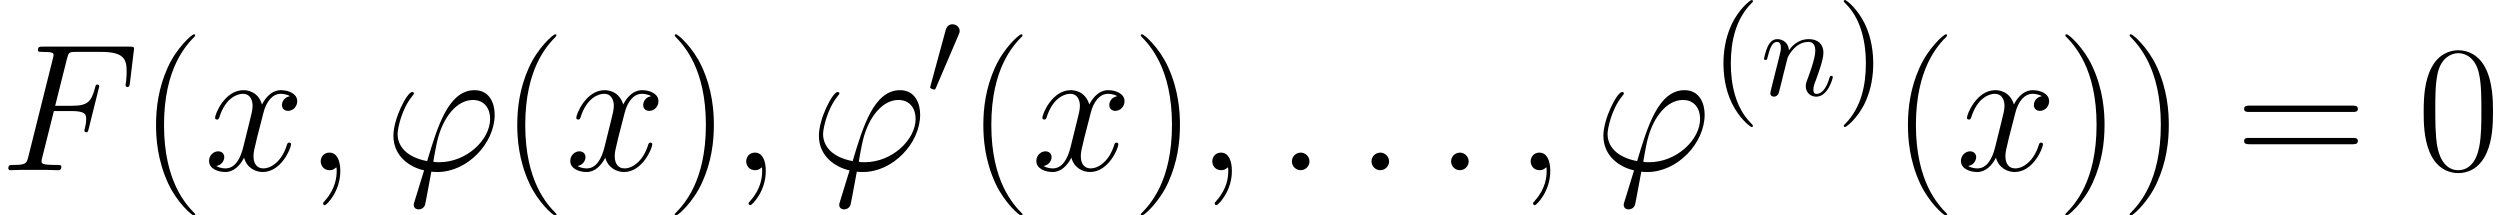 <?xml version='1.0' encoding='UTF-8'?>
<!-- This file was generated by dvisvgm 2.1.3 -->
<svg height='18.922pt' version='1.1' viewBox='123.321 83.832 219.609 18.922' width='219.609pt' xmlns='http://www.w3.org/2000/svg' xmlns:xlink='http://www.w3.org/1999/xlink'>
<defs>
<path d='M4.878 3.889C4.878 3.873 4.878 3.842 4.83 3.794C4.097 3.045 2.136 1.004 2.136 -3.969S4.065 -10.967 4.846 -11.764C4.846 -11.78 4.878 -11.812 4.878 -11.86S4.83 -11.939 4.766 -11.939C4.591 -11.939 3.236 -10.76 2.455 -9.006C1.658 -7.237 1.435 -5.515 1.435 -3.985C1.435 -2.837 1.546 -0.893 2.503 1.164C3.268 2.821 4.575 3.985 4.766 3.985C4.846 3.985 4.878 3.953 4.878 3.889Z' id='g4-40'/>
<path d='M4.192 -3.969C4.192 -5.117 4.081 -7.062 3.124 -9.118C2.359 -10.776 1.052 -11.939 0.861 -11.939C0.813 -11.939 0.749 -11.923 0.749 -11.844C0.749 -11.812 0.765 -11.796 0.781 -11.764C1.546 -10.967 3.491 -8.942 3.491 -3.985C3.491 0.988 1.562 3.013 0.781 3.81C0.765 3.842 0.749 3.858 0.749 3.889C0.749 3.969 0.813 3.985 0.861 3.985C1.036 3.985 2.391 2.805 3.172 1.052C3.969 -0.717 4.192 -2.439 4.192 -3.969Z' id='g4-41'/>
<path d='M6.695 -5.117C6.695 -6.089 6.679 -7.747 6.009 -9.022C5.42 -10.138 4.479 -10.537 3.65 -10.537C2.885 -10.537 1.913 -10.186 1.307 -9.038C0.669 -7.843 0.606 -6.36 0.606 -5.117C0.606 -4.208 0.622 -2.821 1.116 -1.61C1.801 0.032 3.029 0.255 3.65 0.255C4.384 0.255 5.499 -0.048 6.153 -1.562C6.631 -2.662 6.695 -3.953 6.695 -5.117ZM3.65 0C2.63 0 2.024 -0.877 1.801 -2.088C1.626 -3.029 1.626 -4.399 1.626 -5.292C1.626 -6.52 1.626 -7.54 1.833 -8.512C2.136 -9.867 3.029 -10.281 3.65 -10.281C4.304 -10.281 5.149 -9.851 5.452 -8.544C5.659 -7.635 5.675 -6.567 5.675 -5.292C5.675 -4.256 5.675 -2.981 5.483 -2.04C5.149 -0.303 4.208 0 3.65 0Z' id='g4-48'/>
<path d='M10.25 -5.117C10.489 -5.117 10.728 -5.117 10.728 -5.388C10.728 -5.675 10.457 -5.675 10.186 -5.675H1.275C1.004 -5.675 0.733 -5.675 0.733 -5.388C0.733 -5.117 0.972 -5.117 1.211 -5.117H10.25ZM10.186 -2.279C10.457 -2.279 10.728 -2.279 10.728 -2.566C10.728 -2.837 10.489 -2.837 10.25 -2.837H1.211C0.972 -2.837 0.733 -2.837 0.733 -2.566C0.733 -2.279 1.004 -2.279 1.275 -2.279H10.186Z' id='g4-61'/>
<path d='M0.982 -0.658C0.948 -0.491 0.881 -0.234 0.881 -0.179C0.881 0.022 1.038 0.123 1.205 0.123C1.339 0.123 1.54 0.033 1.618 -0.19C1.629 -0.212 1.763 -0.736 1.83 -1.015L2.075 -2.02C2.142 -2.265 2.209 -2.511 2.265 -2.767C2.31 -2.957 2.399 -3.28 2.41 -3.325C2.578 -3.671 3.169 -4.686 4.229 -4.686C4.731 -4.686 4.831 -4.274 4.831 -3.905C4.831 -3.214 4.285 -1.785 4.106 -1.306C4.006 -1.049 3.995 -0.915 3.995 -0.792C3.995 -0.268 4.385 0.123 4.91 0.123C5.958 0.123 6.371 -1.506 6.371 -1.596C6.371 -1.707 6.271 -1.707 6.237 -1.707C6.126 -1.707 6.126 -1.674 6.07 -1.506C5.847 -0.748 5.479 -0.123 4.932 -0.123C4.742 -0.123 4.664 -0.234 4.664 -0.491C4.664 -0.77 4.765 -1.038 4.865 -1.283C5.077 -1.875 5.546 -3.102 5.546 -3.738C5.546 -4.486 5.066 -4.932 4.262 -4.932C3.258 -4.932 2.711 -4.218 2.522 -3.961C2.466 -4.586 2.008 -4.932 1.495 -4.932S0.77 -4.497 0.658 -4.296C0.48 -3.917 0.324 -3.258 0.324 -3.214C0.324 -3.102 0.435 -3.102 0.457 -3.102C0.569 -3.102 0.58 -3.113 0.647 -3.359C0.837 -4.151 1.06 -4.686 1.462 -4.686C1.685 -4.686 1.808 -4.541 1.808 -4.173C1.808 -3.939 1.774 -3.816 1.629 -3.236L0.982 -0.658Z' id='g1-110'/>
<path d='M4.798 -0.701C4.527 -0.701 4.288 -0.701 4.288 -0.781C4.288 -0.813 4.559 -2.311 4.655 -2.662C5.165 -4.702 6.376 -6.169 7.763 -6.169C8.799 -6.169 9.277 -5.388 9.277 -4.511C9.277 -2.694 7.237 -0.701 4.798 -0.701ZM4.113 0.128C4.208 0.143 4.368 0.159 4.655 0.159C7.269 0.159 9.676 -2.359 9.676 -4.878C9.676 -5.85 9.245 -7.03 7.906 -7.03C5.611 -7.03 4.639 -3.794 3.746 -0.797C1.913 -1.148 1.148 -2.12 1.148 -3.188C1.148 -3.618 1.482 -5.324 2.407 -6.472C2.582 -6.679 2.582 -6.711 2.582 -6.743C2.582 -6.87 2.455 -6.87 2.423 -6.87C1.993 -6.87 0.781 -4.543 0.781 -3.029C0.781 -1.243 2.184 -0.271 3.475 0.016L2.646 2.71C2.566 2.949 2.566 2.981 2.566 3.045C2.566 3.427 2.949 3.443 2.981 3.443C3.14 3.443 3.427 3.379 3.555 3.061C3.602 2.917 4.049 0.446 4.113 0.128Z' id='g2-39'/>
<path d='M2.933 -0.765C2.933 -1.227 2.55 -1.546 2.168 -1.546C1.706 -1.546 1.387 -1.164 1.387 -0.781C1.387 -0.319 1.769 0 2.152 0C2.614 0 2.933 -0.383 2.933 -0.765Z' id='g2-58'/>
<path d='M3.108 0.064C3.108 -0.861 2.805 -1.546 2.152 -1.546C1.642 -1.546 1.387 -1.132 1.387 -0.781S1.626 0 2.168 0C2.375 0 2.55 -0.064 2.694 -0.207C2.726 -0.239 2.742 -0.239 2.758 -0.239C2.79 -0.239 2.79 -0.016 2.79 0.064C2.79 0.59 2.694 1.626 1.769 2.662C1.594 2.853 1.594 2.885 1.594 2.917C1.594 2.997 1.674 3.076 1.753 3.076C1.881 3.076 3.108 1.897 3.108 0.064Z' id='g2-59'/>
<path d='M4.734 -5.197H6.265C7.476 -5.197 7.572 -4.926 7.572 -4.463C7.572 -4.256 7.54 -4.033 7.46 -3.682C7.428 -3.618 7.412 -3.539 7.412 -3.507C7.412 -3.395 7.476 -3.332 7.588 -3.332C7.715 -3.332 7.731 -3.395 7.795 -3.65L8.719 -7.364C8.719 -7.428 8.671 -7.524 8.56 -7.524C8.416 -7.524 8.4 -7.46 8.337 -7.189C8.002 -5.994 7.683 -5.659 6.296 -5.659H4.846L5.882 -9.787C6.025 -10.345 6.057 -10.393 6.711 -10.393H8.847C10.839 -10.393 11.126 -9.803 11.126 -8.671C11.126 -8.576 11.126 -8.225 11.079 -7.811C11.062 -7.747 11.031 -7.54 11.031 -7.476C11.031 -7.348 11.11 -7.301 11.206 -7.301C11.318 -7.301 11.381 -7.364 11.413 -7.651L11.748 -10.441C11.748 -10.489 11.78 -10.648 11.78 -10.68C11.78 -10.855 11.636 -10.855 11.349 -10.855H3.794C3.491 -10.855 3.332 -10.855 3.332 -10.568C3.332 -10.393 3.443 -10.393 3.714 -10.393C4.702 -10.393 4.702 -10.281 4.702 -10.106C4.702 -10.026 4.686 -9.963 4.639 -9.787L2.487 -1.18C2.343 -0.622 2.311 -0.462 1.196 -0.462C0.893 -0.462 0.733 -0.462 0.733 -0.175C0.733 0 0.877 0 0.972 0C1.275 0 1.594 -0.032 1.897 -0.032H3.969C4.32 -0.032 4.702 0 5.053 0C5.197 0 5.388 0 5.388 -0.287C5.388 -0.462 5.292 -0.462 4.941 -0.462C3.682 -0.462 3.65 -0.574 3.65 -0.813C3.65 -0.893 3.682 -1.02 3.714 -1.132L4.734 -5.197Z' id='g2-70'/>
<path d='M7.556 -6.504C7.046 -6.408 6.854 -6.025 6.854 -5.723C6.854 -5.34 7.157 -5.212 7.38 -5.212C7.859 -5.212 8.193 -5.627 8.193 -6.057C8.193 -6.727 7.428 -7.03 6.759 -7.03C5.786 -7.03 5.244 -6.073 5.101 -5.77C4.734 -6.966 3.746 -7.03 3.459 -7.03C1.833 -7.03 0.972 -4.941 0.972 -4.591C0.972 -4.527 1.036 -4.447 1.148 -4.447C1.275 -4.447 1.307 -4.543 1.339 -4.607C1.881 -6.376 2.949 -6.711 3.411 -6.711C4.129 -6.711 4.272 -6.041 4.272 -5.659C4.272 -5.308 4.176 -4.941 3.985 -4.176L3.443 -1.993C3.204 -1.036 2.742 -0.159 1.897 -0.159C1.817 -0.159 1.419 -0.159 1.084 -0.367C1.658 -0.478 1.785 -0.956 1.785 -1.148C1.785 -1.466 1.546 -1.658 1.243 -1.658C0.861 -1.658 0.446 -1.323 0.446 -0.813C0.446 -0.143 1.196 0.159 1.881 0.159C2.646 0.159 3.188 -0.446 3.523 -1.1C3.778 -0.159 4.575 0.159 5.165 0.159C6.791 0.159 7.651 -1.929 7.651 -2.279C7.651 -2.359 7.588 -2.423 7.492 -2.423C7.348 -2.423 7.332 -2.343 7.285 -2.216C6.854 -0.813 5.93 -0.159 5.212 -0.159C4.655 -0.159 4.352 -0.574 4.352 -1.227C4.352 -1.578 4.415 -1.833 4.67 -2.885L5.228 -5.053C5.468 -6.009 6.009 -6.711 6.743 -6.711C6.775 -6.711 7.221 -6.711 7.556 -6.504Z' id='g2-120'/>
<path d='M2.823 -5.3C2.879 -5.434 2.923 -5.534 2.923 -5.646C2.923 -5.97 2.633 -6.237 2.287 -6.237C1.975 -6.237 1.774 -6.025 1.696 -5.735L0.368 -0.859C0.368 -0.837 0.324 -0.714 0.324 -0.703C0.324 -0.58 0.614 -0.502 0.703 -0.502C0.77 -0.502 0.781 -0.536 0.848 -0.681L2.823 -5.3Z' id='g0-48'/>
<path d='M3.693 2.678C3.693 2.644 3.693 2.622 3.504 2.432C2.109 1.027 1.752 -1.082 1.752 -2.79C1.752 -4.731 2.176 -6.673 3.548 -8.067C3.693 -8.201 3.693 -8.224 3.693 -8.257C3.693 -8.335 3.649 -8.369 3.582 -8.369C3.47 -8.369 2.466 -7.61 1.808 -6.193C1.239 -4.965 1.105 -3.727 1.105 -2.79C1.105 -1.919 1.227 -0.569 1.841 0.692C2.511 2.064 3.47 2.79 3.582 2.79C3.649 2.79 3.693 2.756 3.693 2.678Z' id='g3-40'/>
<path d='M3.225 -2.79C3.225 -3.66 3.102 -5.01 2.488 -6.271C1.819 -7.643 0.859 -8.369 0.748 -8.369C0.681 -8.369 0.636 -8.324 0.636 -8.257C0.636 -8.224 0.636 -8.201 0.848 -8C1.942 -6.896 2.578 -5.122 2.578 -2.79C2.578 -0.881 2.165 1.082 0.781 2.488C0.636 2.622 0.636 2.644 0.636 2.678C0.636 2.745 0.681 2.79 0.748 2.79C0.859 2.79 1.863 2.031 2.522 0.614C3.091 -0.614 3.225 -1.852 3.225 -2.79Z' id='g3-41'/>
</defs>
<g id='page1'>
<use x='123.321' xlink:href='#g2-70' y='98.783'/>
<use x='135.593' xlink:href='#g4-40' y='98.783'/>
<use x='141.238' xlink:href='#g2-120' y='98.783'/>
<use x='150.107' xlink:href='#g2-59' y='98.783'/>
<use x='157.099' xlink:href='#g2-39' y='98.783'/>
<use x='167.324' xlink:href='#g4-40' y='98.783'/>
<use x='172.969' xlink:href='#g2-120' y='98.783'/>
<use x='181.838' xlink:href='#g4-41' y='98.783'/>
<use x='187.483' xlink:href='#g2-59' y='98.783'/>
<use x='194.475' xlink:href='#g2-39' y='98.783'/>
<use x='204.7' xlink:href='#g0-48' y='92.201'/>
<use x='208.266' xlink:href='#g4-40' y='98.783'/>
<use x='213.911' xlink:href='#g2-120' y='98.783'/>
<use x='222.781' xlink:href='#g4-41' y='98.783'/>
<use x='228.426' xlink:href='#g2-59' y='98.783'/>
<use x='235.418' xlink:href='#g2-58' y='98.783'/>
<use x='242.41' xlink:href='#g2-58' y='98.783'/>
<use x='249.402' xlink:href='#g2-58' y='98.783'/>
<use x='256.395' xlink:href='#g2-59' y='98.783'/>
<use x='263.387' xlink:href='#g2-39' y='98.783'/>
<use x='273.611' xlink:href='#g3-40' y='92.201'/>
<use x='277.951' xlink:href='#g1-110' y='92.201'/>
<use x='284.648' xlink:href='#g3-41' y='92.201'/>
<use x='289.486' xlink:href='#g4-40' y='98.783'/>
<use x='295.131' xlink:href='#g2-120' y='98.783'/>
<use x='304' xlink:href='#g4-41' y='98.783'/>
<use x='309.645' xlink:href='#g4-41' y='98.783'/>
<use x='319.718' xlink:href='#g4-61' y='98.783'/>
<use x='335.62' xlink:href='#g4-48' y='98.783'/>
</g>
</svg>